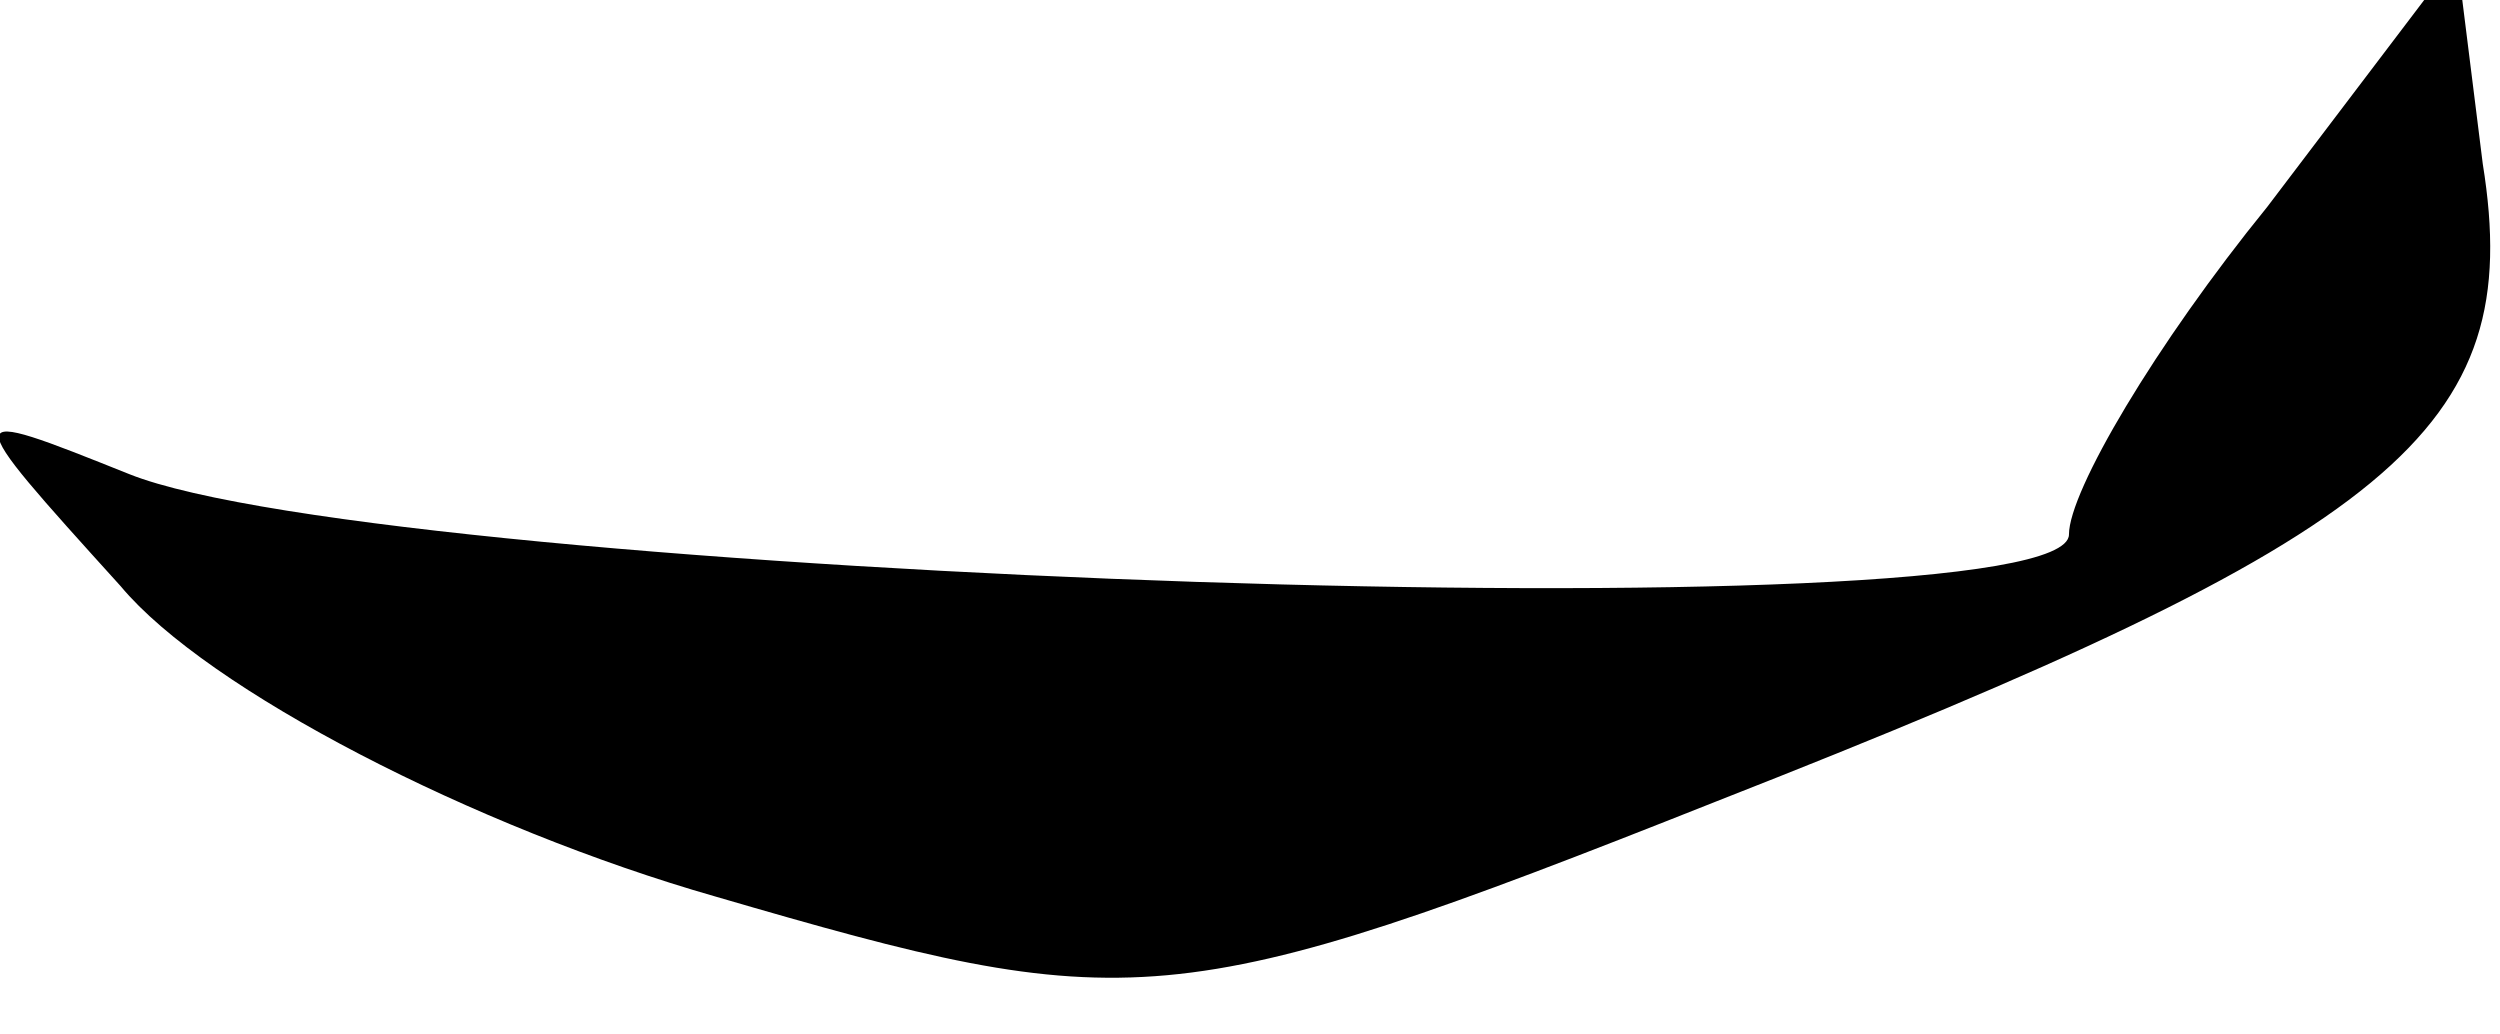 <?xml version="1.0" standalone="no"?>
<!DOCTYPE svg PUBLIC "-//W3C//DTD SVG 20010904//EN"
 "http://www.w3.org/TR/2001/REC-SVG-20010904/DTD/svg10.dtd">
<svg version="1.0" xmlns="http://www.w3.org/2000/svg"
 width="29pt" height="12pt" viewBox="0 0 29 12"
 preserveAspectRatio="xMidYMid meet">
<g transform="translate(0,12) scale(0.1,-0.1)"
fill="#000000" stroke="none">
<path fill="#000000" stroke="none" d="M263 96 c-13 -16 -23 -33 -23 -38 0
-12 -195 -5 -225 7 -20 8 -20 8 -1 -13 10 -12 41 -28 69 -36 48 -14 53 -14
116 11 79 31 94 43 89 74 l-3 24 -22 -29z"/>
</g>
</svg>
